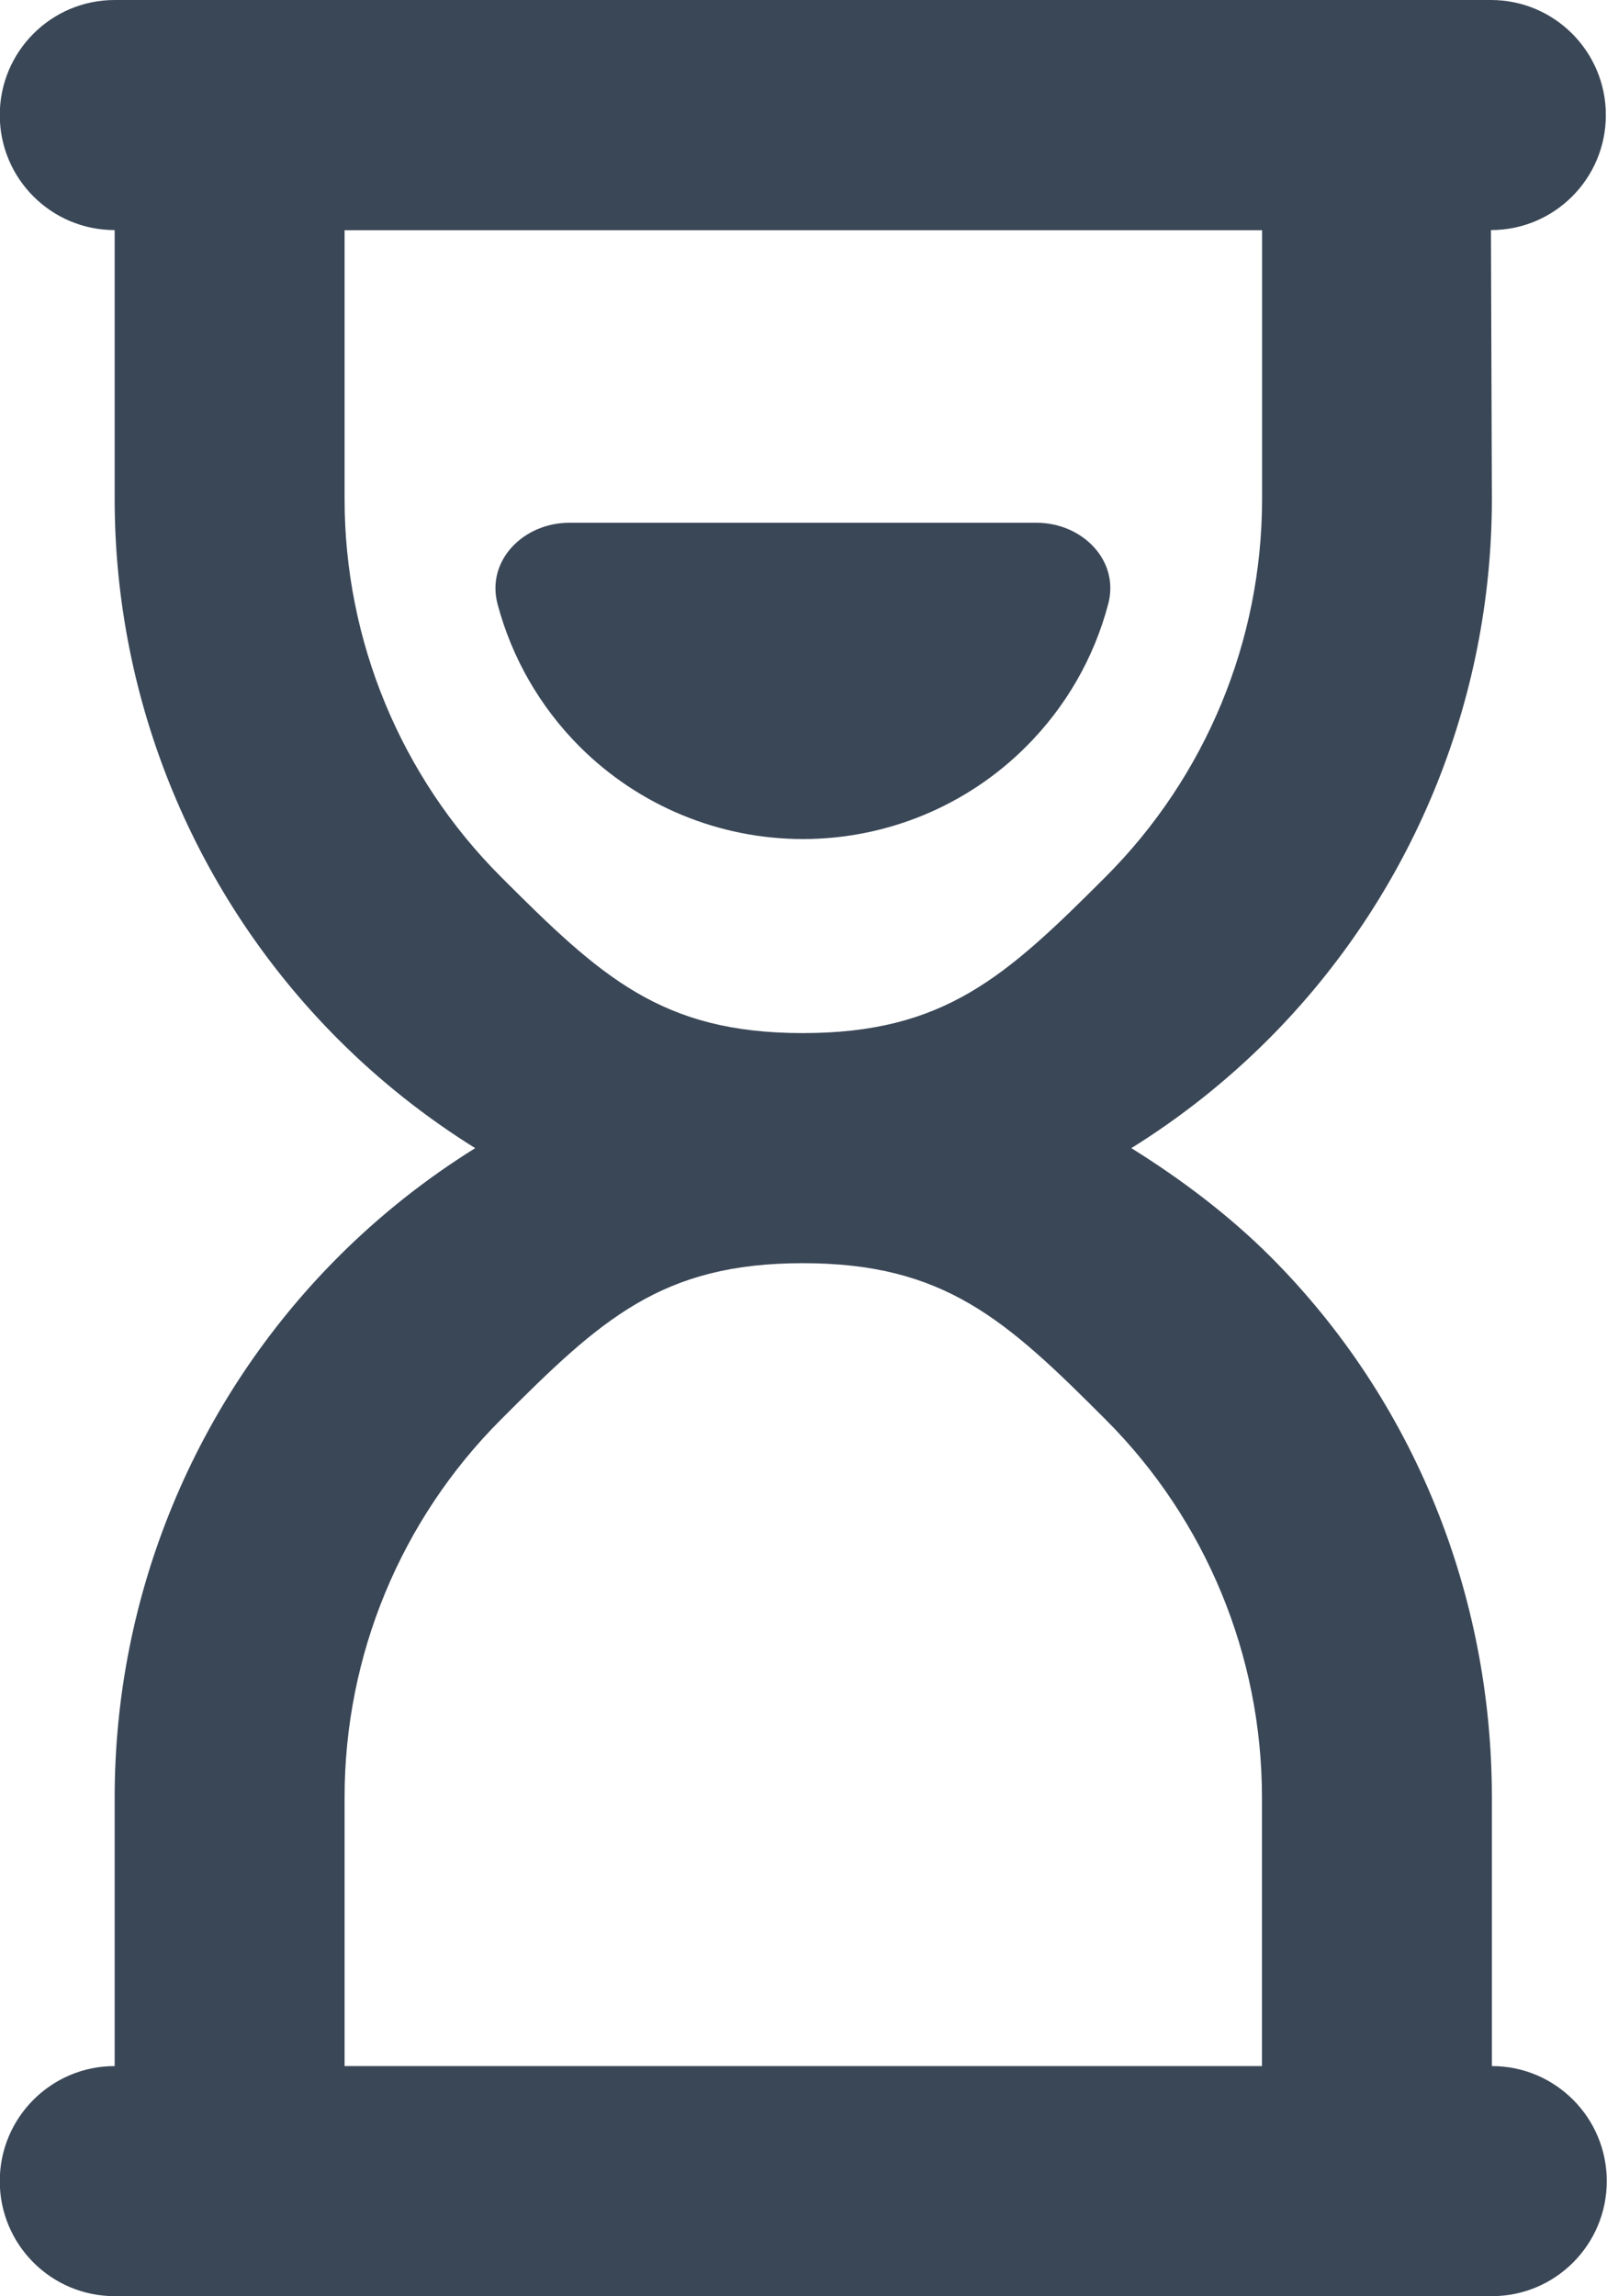 <svg width="14" height="20" viewBox="0 0 14 20" fill="none" xmlns="http://www.w3.org/2000/svg">
<path d="M9.03 4.553C9.426 4.553 9.757 4.88 9.654 5.263C9.531 5.728 9.287 6.155 8.941 6.501C8.425 7.018 7.725 7.308 6.995 7.308C6.265 7.308 5.564 7.018 5.048 6.501C4.703 6.155 4.459 5.728 4.335 5.263C4.233 4.88 4.563 4.553 4.96 4.553H9.03Z" fill="#3A4757"/>
<path fill-rule="evenodd" clip-rule="evenodd" d="M-0.002 1.002C-0.002 0.449 0.446 0 0.999 0L12.989 0C13.542 0 13.99 0.449 13.99 1.002C13.99 1.556 13.542 2.004 12.989 2.004L12.997 4.347C12.997 6.112 12.296 7.805 11.049 9.053C10.686 9.416 10.285 9.733 9.856 10C10.285 10.267 10.707 10.584 11.07 10.947C12.317 12.196 12.997 13.888 12.997 15.654V17.995C13.55 17.995 13.998 18.444 13.998 18.997C13.998 19.551 13.55 19.999 12.997 19.999H12.679C12.667 20 12.655 20 12.643 20H1.346C1.334 20 1.322 20 1.31 19.999H0.999C0.446 19.999 -0.002 19.551 -0.002 18.997C-0.002 18.444 0.446 17.995 0.999 17.995L0.999 15.654C0.999 13.888 1.7 12.196 2.947 10.947C3.31 10.584 3.711 10.267 4.14 10C3.711 9.733 3.31 9.416 2.947 9.053C1.7 7.805 0.999 6.112 0.999 4.347L0.999 2.004C0.446 2.004 -0.002 1.556 -0.002 1.002ZM10.994 17.995H3.002V15.654C3.002 14.42 3.491 13.237 4.363 12.365C5.234 11.492 5.762 11.002 6.994 11.002C8.227 11.002 8.762 11.492 9.633 12.365C10.505 13.237 10.994 14.42 10.994 15.654V17.995ZM9.633 7.636C8.762 8.508 8.227 8.998 6.994 8.998C5.762 8.998 5.235 8.508 4.363 7.636C3.491 6.763 3.002 5.58 3.002 4.347V2.005L10.995 2.005V4.347C10.995 5.58 10.505 6.763 9.633 7.636Z" fill="#3A4757"/>
</svg>